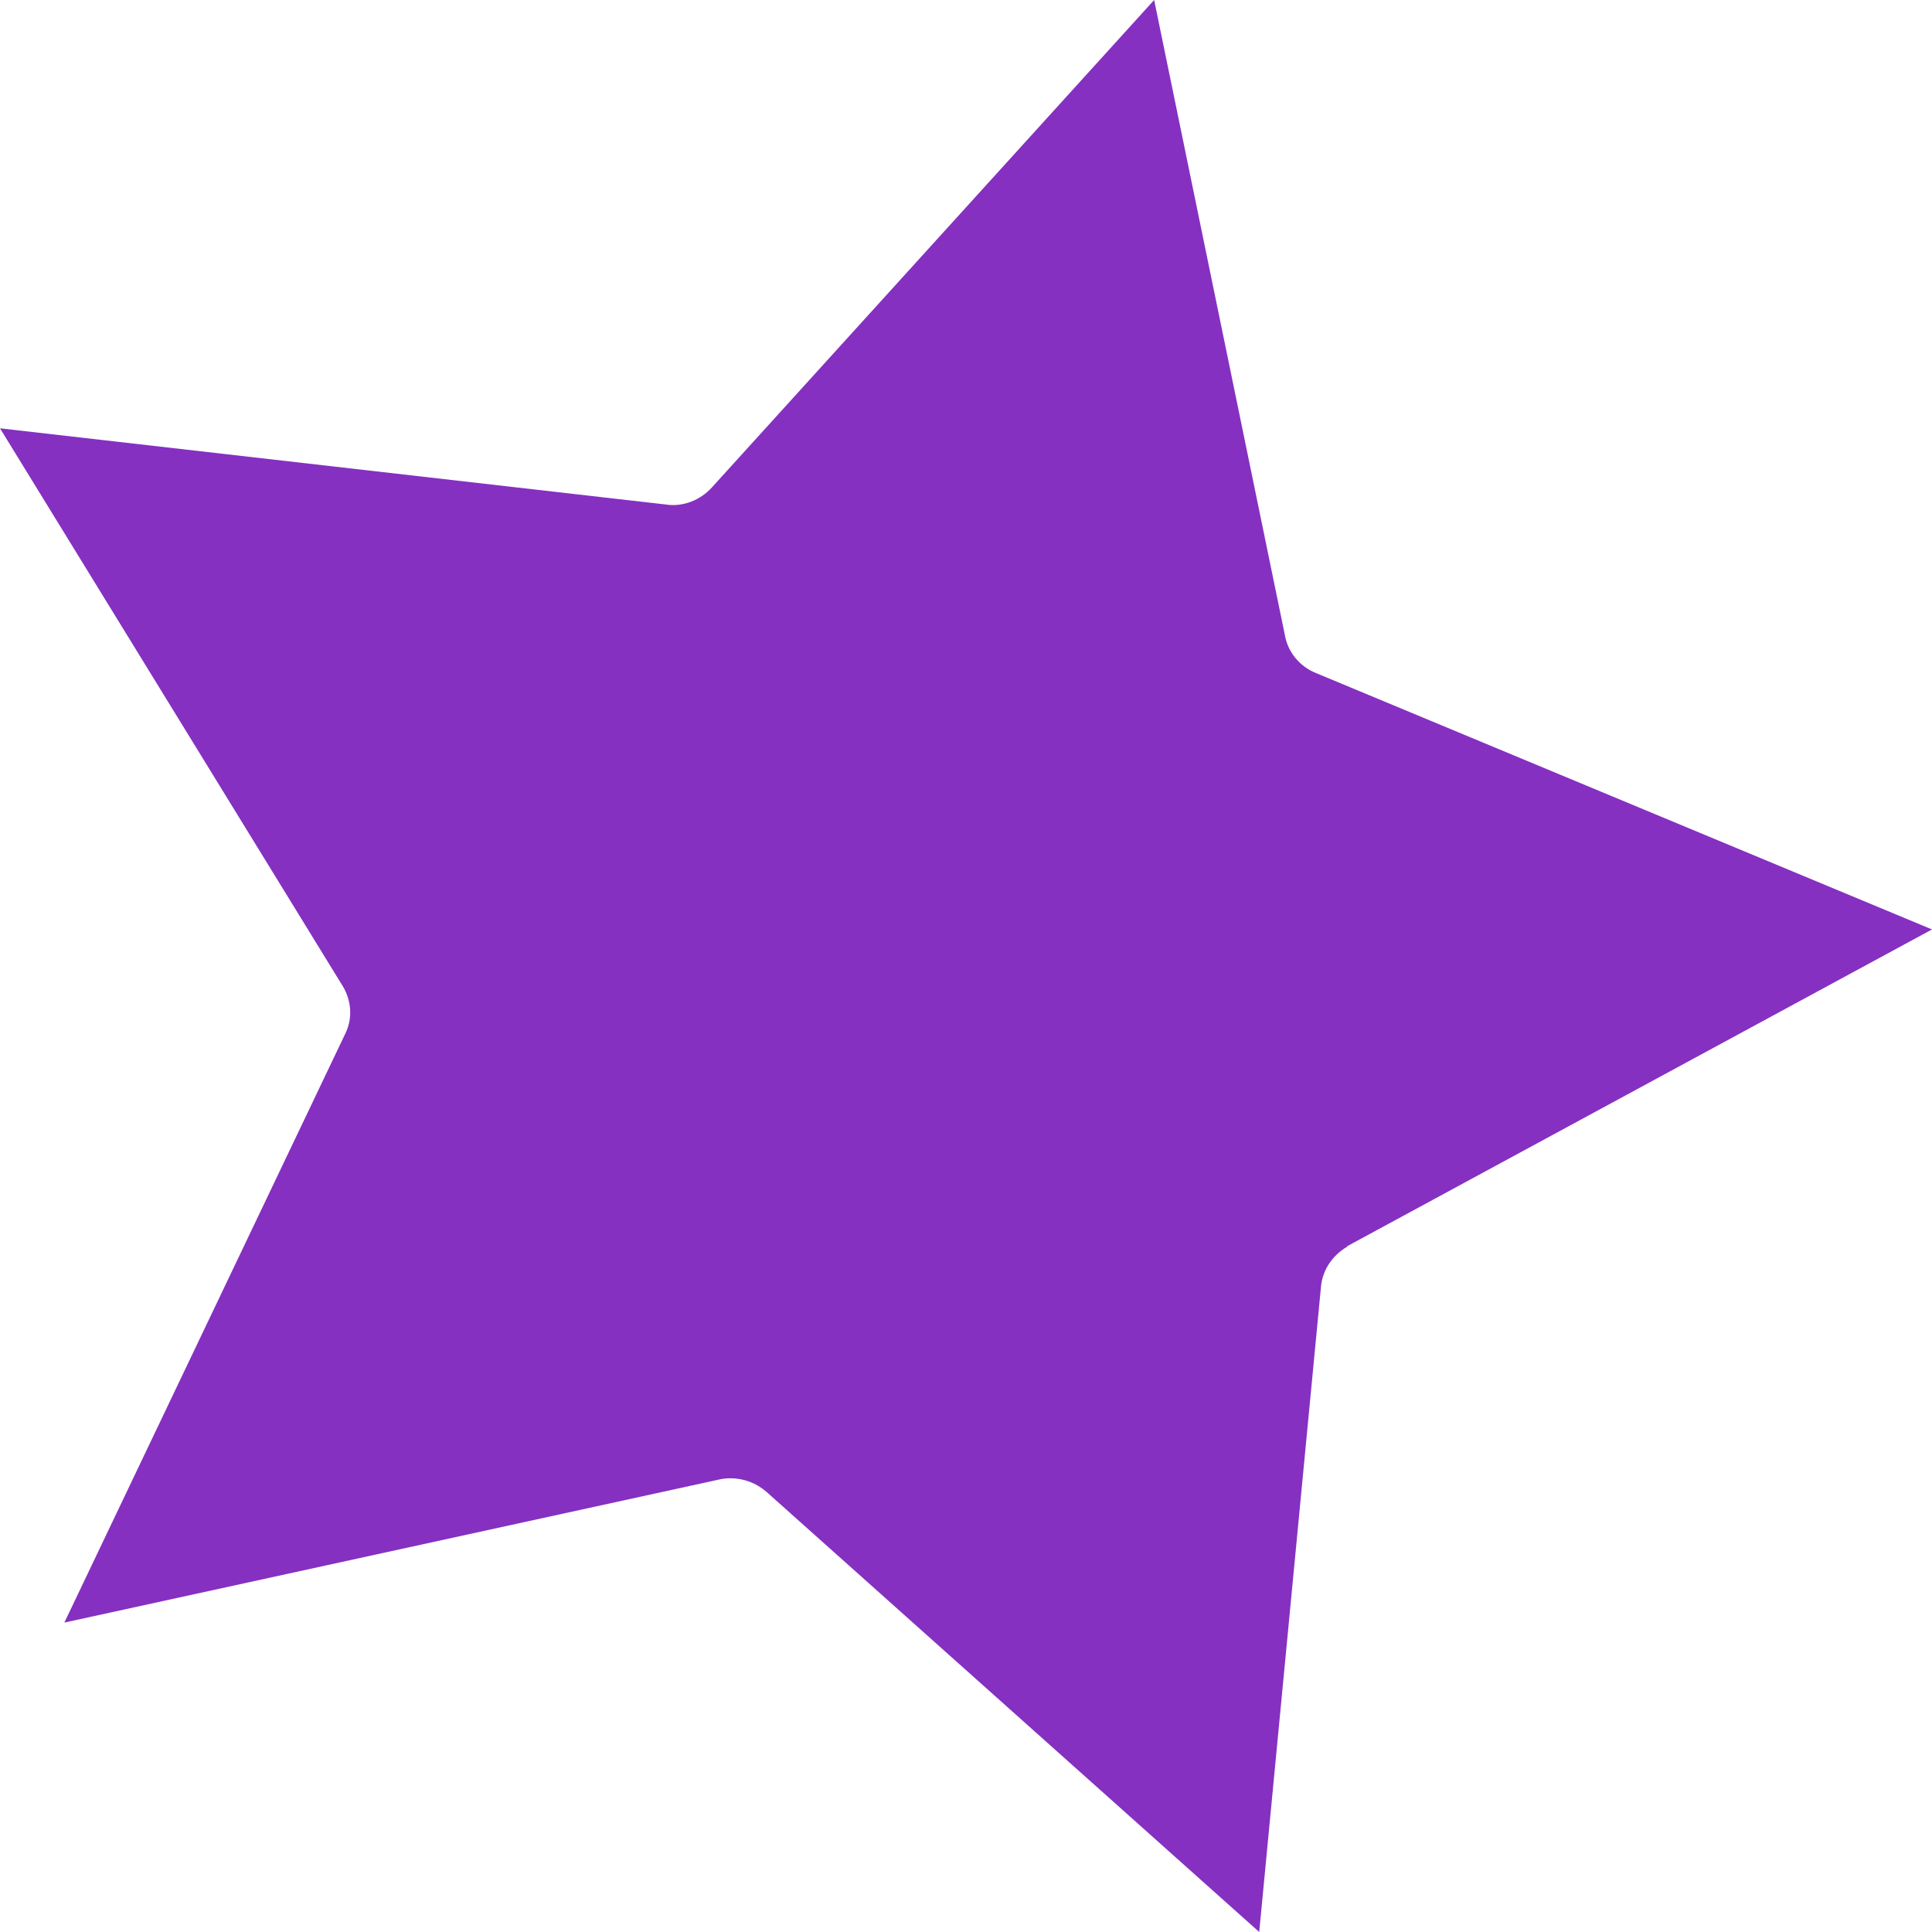 <svg width="13" height="13" viewBox="0 0 13 13" fill="none" xmlns="http://www.w3.org/2000/svg">
<path d="M9.062 8.387L13 6.254L8.853 4.528C8.747 4.485 8.668 4.391 8.647 4.28L7.766 0L4.789 3.281C4.712 3.366 4.594 3.412 4.483 3.395L0 2.882L2.306 6.635C2.365 6.732 2.374 6.852 2.324 6.954L0.433 10.918L4.836 9.956C4.862 9.95 4.889 9.947 4.915 9.947C5.004 9.947 5.089 9.979 5.157 10.038L8.473 13L8.889 8.654C8.9 8.543 8.968 8.444 9.068 8.387H9.062Z" fill="#8530C1"/>
</svg>
